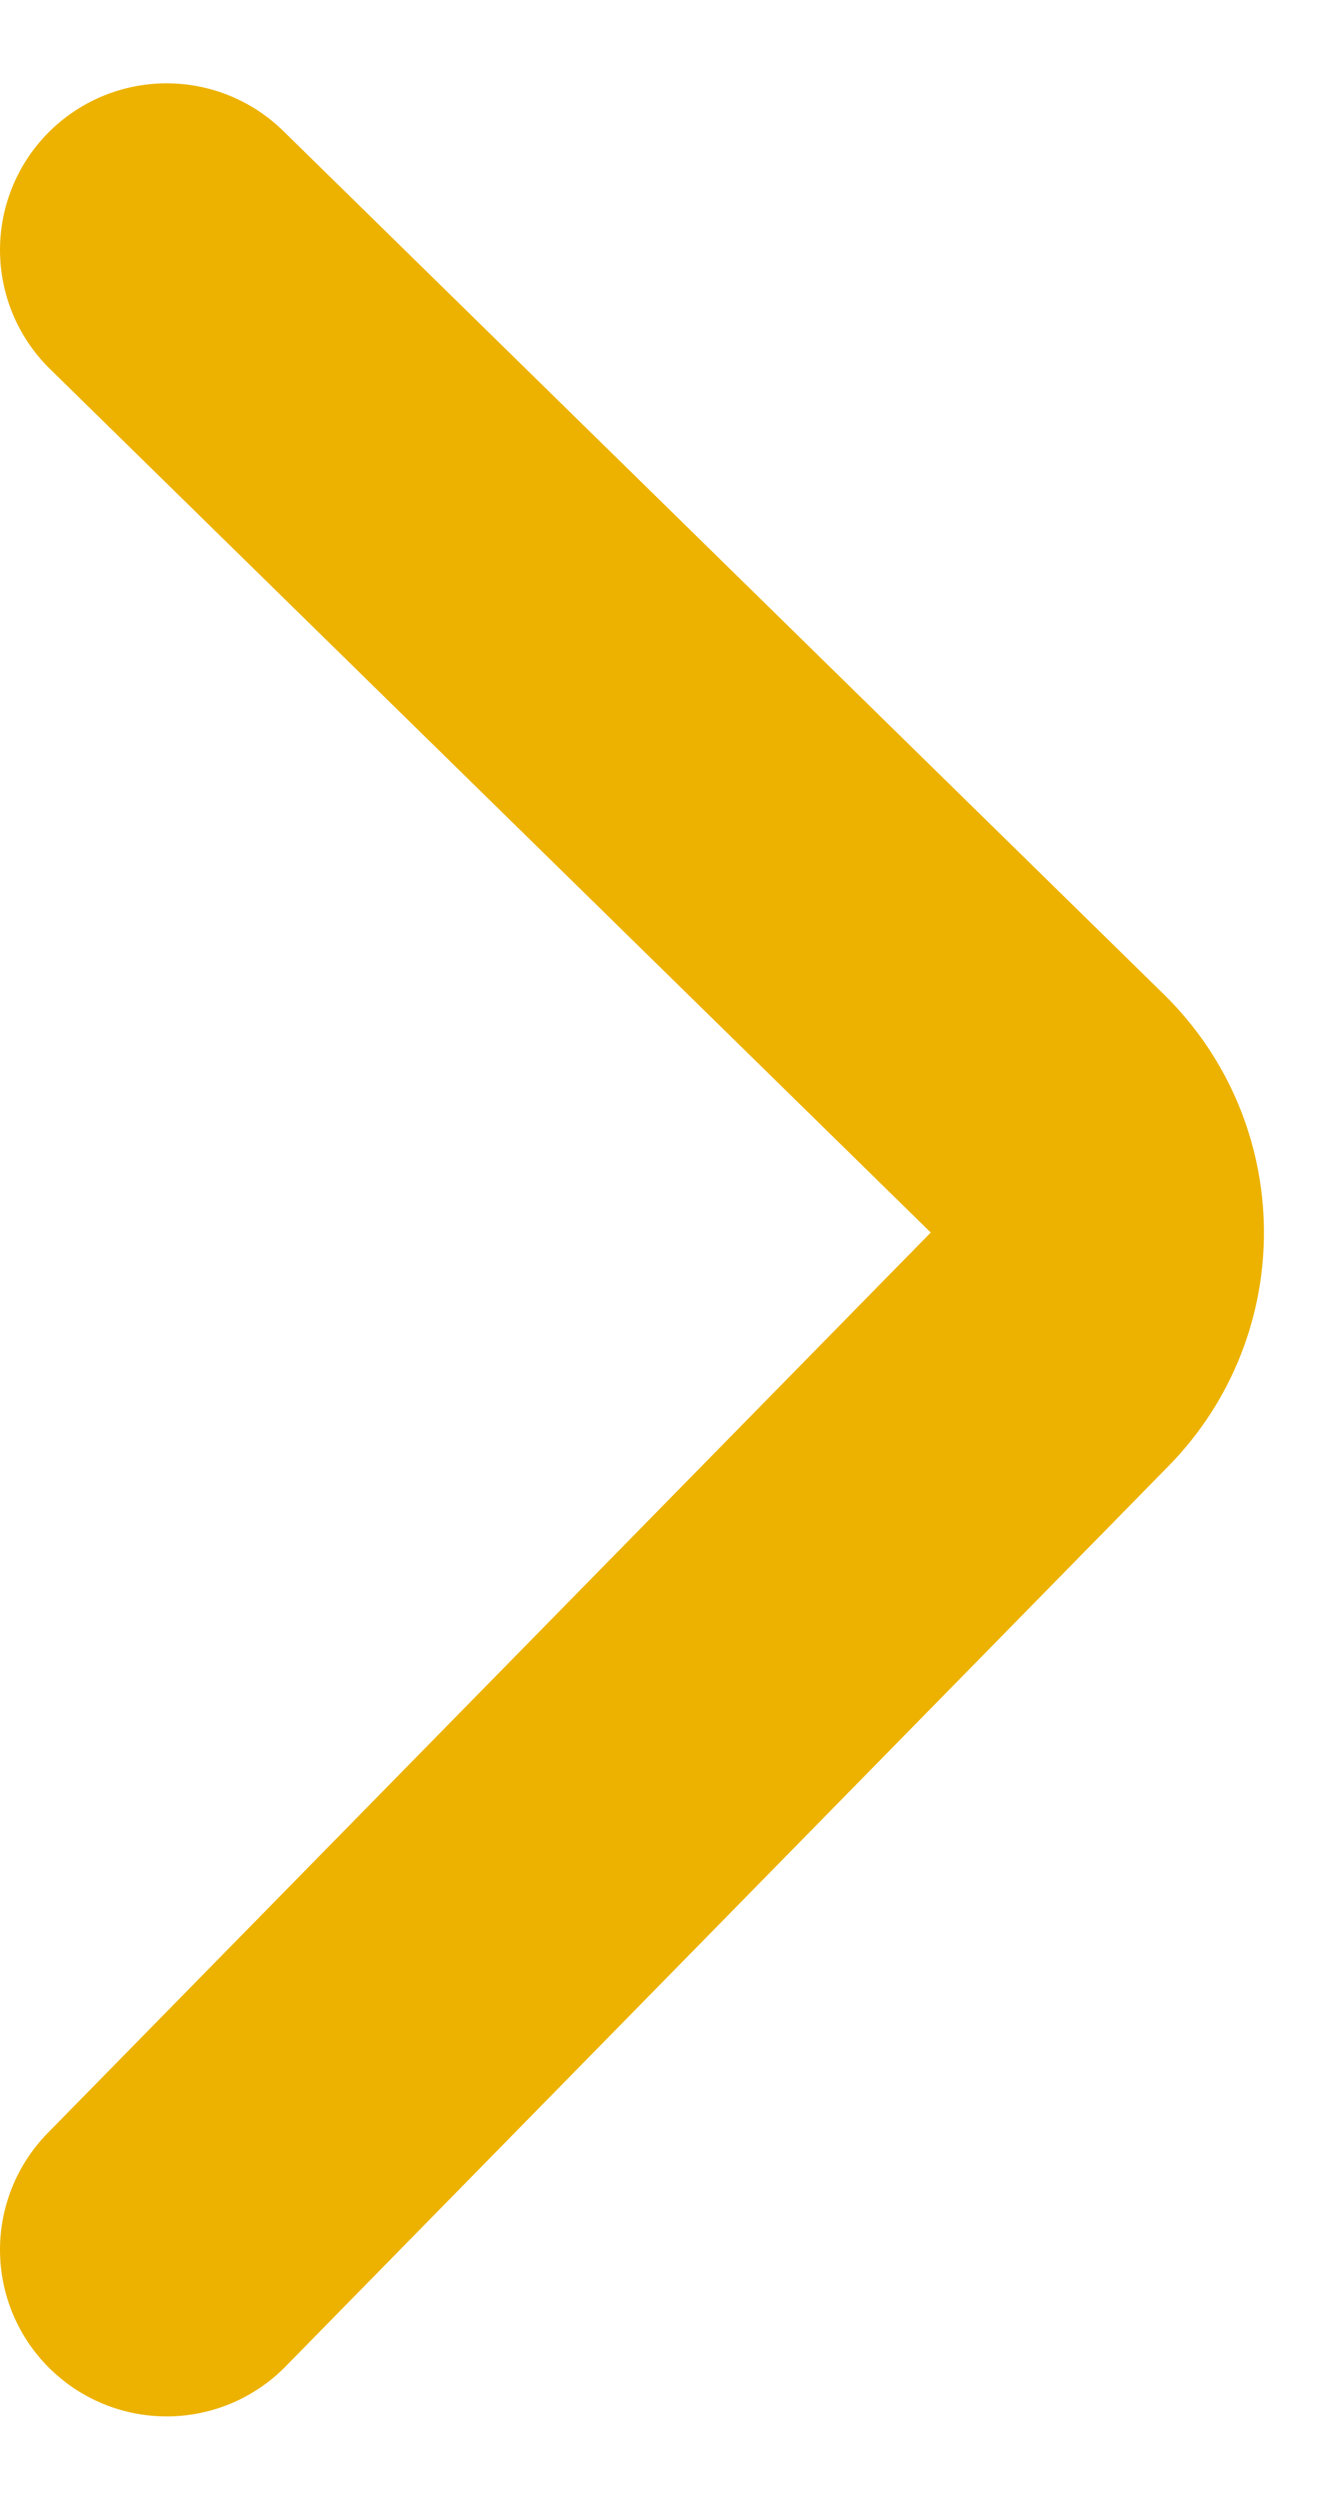 <svg width="8" height="15" viewBox="0 0 8 15" fill="none" xmlns="http://www.w3.org/2000/svg">
<path d="M1 1.5L6.286 6.682C6.68 7.069 6.686 7.702 6.3 8.096L1 13.5" stroke="#EDB200" stroke-width="2" stroke-linecap="round"/>
</svg>
